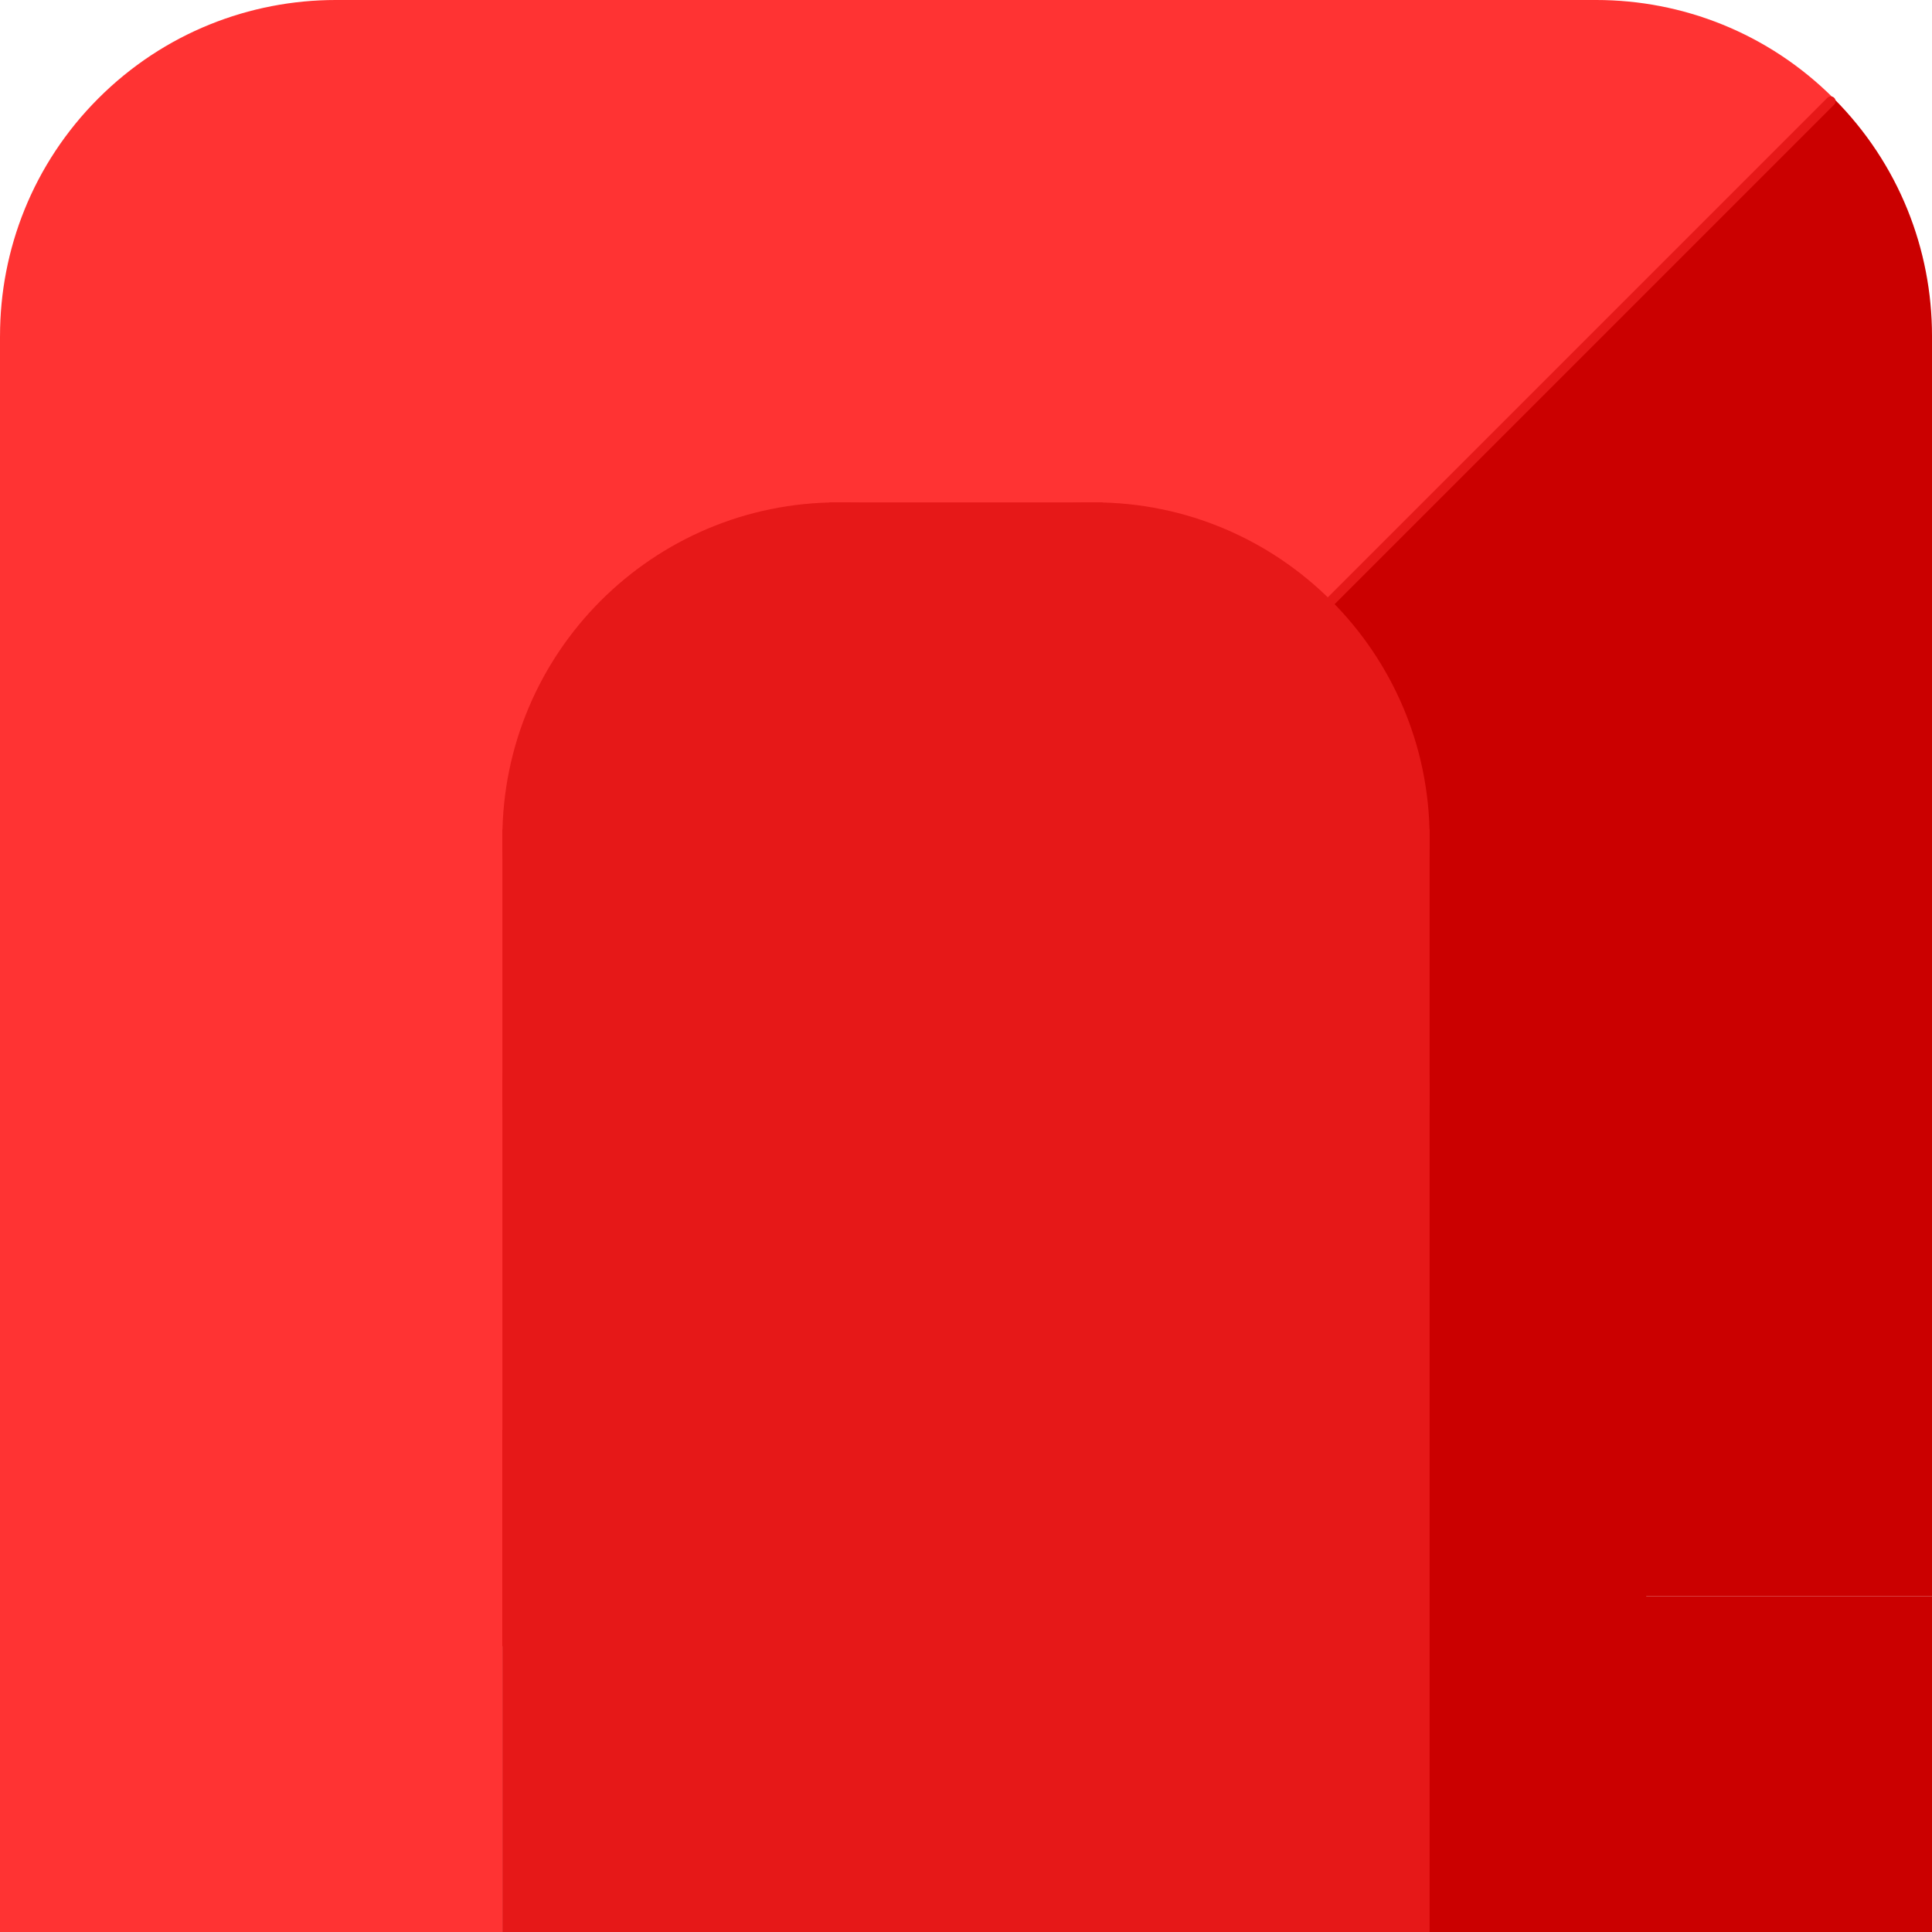 <svg version="1.1" xmlns="http://www.w3.org/2000/svg" xmlns:xlink="http://www.w3.org/1999/xlink" width="100" height="100" viewBox="0,0,100,100"><g transform="translate(-190,-130)"><g data-paper-data="{&quot;isPaintingLayer&quot;:true}" fill-rule="nonzero" stroke-linejoin="miter" stroke-miterlimit="10" stroke-dasharray="" stroke-dashoffset="0" style="mix-blend-mode: normal"><g data-paper-data="{&quot;index&quot;:null}" fill="#cb0000" stroke-width="0" stroke-linecap="butt"><path d="M204.79,215.21l70.419,-70.419v70.419z" stroke="#000000"/><path d="M240,212.617h50v17.383l-50,0z" stroke="#000000"/><path d="M272.617,212.617v-65.234l17.383,0l0,65.234z" stroke="#000000"/><path d="M284.909,135.091c6.788,6.788 6.788,17.795 0,24.583c-6.788,6.788 -24.583,0 -24.583,0l24.583,-24.583z" data-paper-data="{&quot;index&quot;:null}" stroke="none"/></g><g data-paper-data="{&quot;index&quot;:null}" fill="#ff3333" stroke-width="0" stroke-linecap="butt"><path d="M219.675,135.091c6.788,6.788 6.788,17.795 0,24.583c-6.788,6.788 -17.795,6.788 -24.583,0c-6.788,-6.788 -6.788,-17.795 0,-24.583c6.788,-6.788 17.795,-6.788 24.583,0z" stroke="none"/><path d="M275.209,144.79l-70.419,70.419v-70.419z" stroke="#000000"/><path d="M216.002,147.383l0,82.617l-26.003,0l0,-82.617z" stroke="#000000"/><path d="M207.383,130l65.234,0l0,17.383h-65.234z" stroke="#000000"/><path d="M284.909,135.091l-24.583,24.583c0,0 -6.788,-17.795 0,-24.583c6.788,-6.788 17.795,-6.788 24.583,0z" data-paper-data="{&quot;index&quot;:null}" stroke="none"/></g><g data-paper-data="{&quot;index&quot;:null}"><g data-paper-data="{&quot;index&quot;:null}" fill="#e61818" stroke="none" stroke-width="0" stroke-linecap="butt"><path d="M263.997,186.614c0,9.6 -7.783,17.383 -17.383,17.383c-9.6,0 -17.383,-7.783 -17.383,-17.383c0,-9.6 7.783,-17.383 17.383,-17.383c9.6,0 17.383,7.783 17.383,17.383z"/><path d="M250.768,186.614c0,9.6 -7.783,17.383 -17.383,17.383c-9.6,0 -17.383,-7.783 -17.383,-17.383c0,-9.6 7.783,-17.383 17.383,-17.383c9.6,0 17.383,7.783 17.383,17.383z"/><path d="M250.768,173.386c0,9.6 -7.783,17.383 -17.383,17.383c-9.6,0 -17.383,-7.783 -17.383,-17.383c0,-9.6 7.783,-17.383 17.383,-17.383c9.6,0 17.383,7.783 17.383,17.383z"/><path d="M263.997,173.386c0,9.6 -7.783,17.383 -17.383,17.383c-9.6,0 -17.383,-7.783 -17.383,-17.383c0,-9.6 7.783,-17.383 17.383,-17.383c9.6,0 17.383,7.783 17.383,17.383z"/></g><path d="M247.079,156.003v47.993l-14.157,0l0,-47.993z" fill="#e61818" stroke="#ff0000" stroke-width="0" stroke-linecap="butt"/><path d="M216.003,172.921l47.993,0v57.079l-47.993,-0z" fill="#e61818" stroke="#ff0000" stroke-width="0" stroke-linecap="butt"/><path d="M239.999,180l44.761,-44.761" data-paper-data="{&quot;index&quot;:null}" fill="none" stroke="#e61818" stroke-width="0.5" stroke-linecap="round"/></g></g></g></svg>